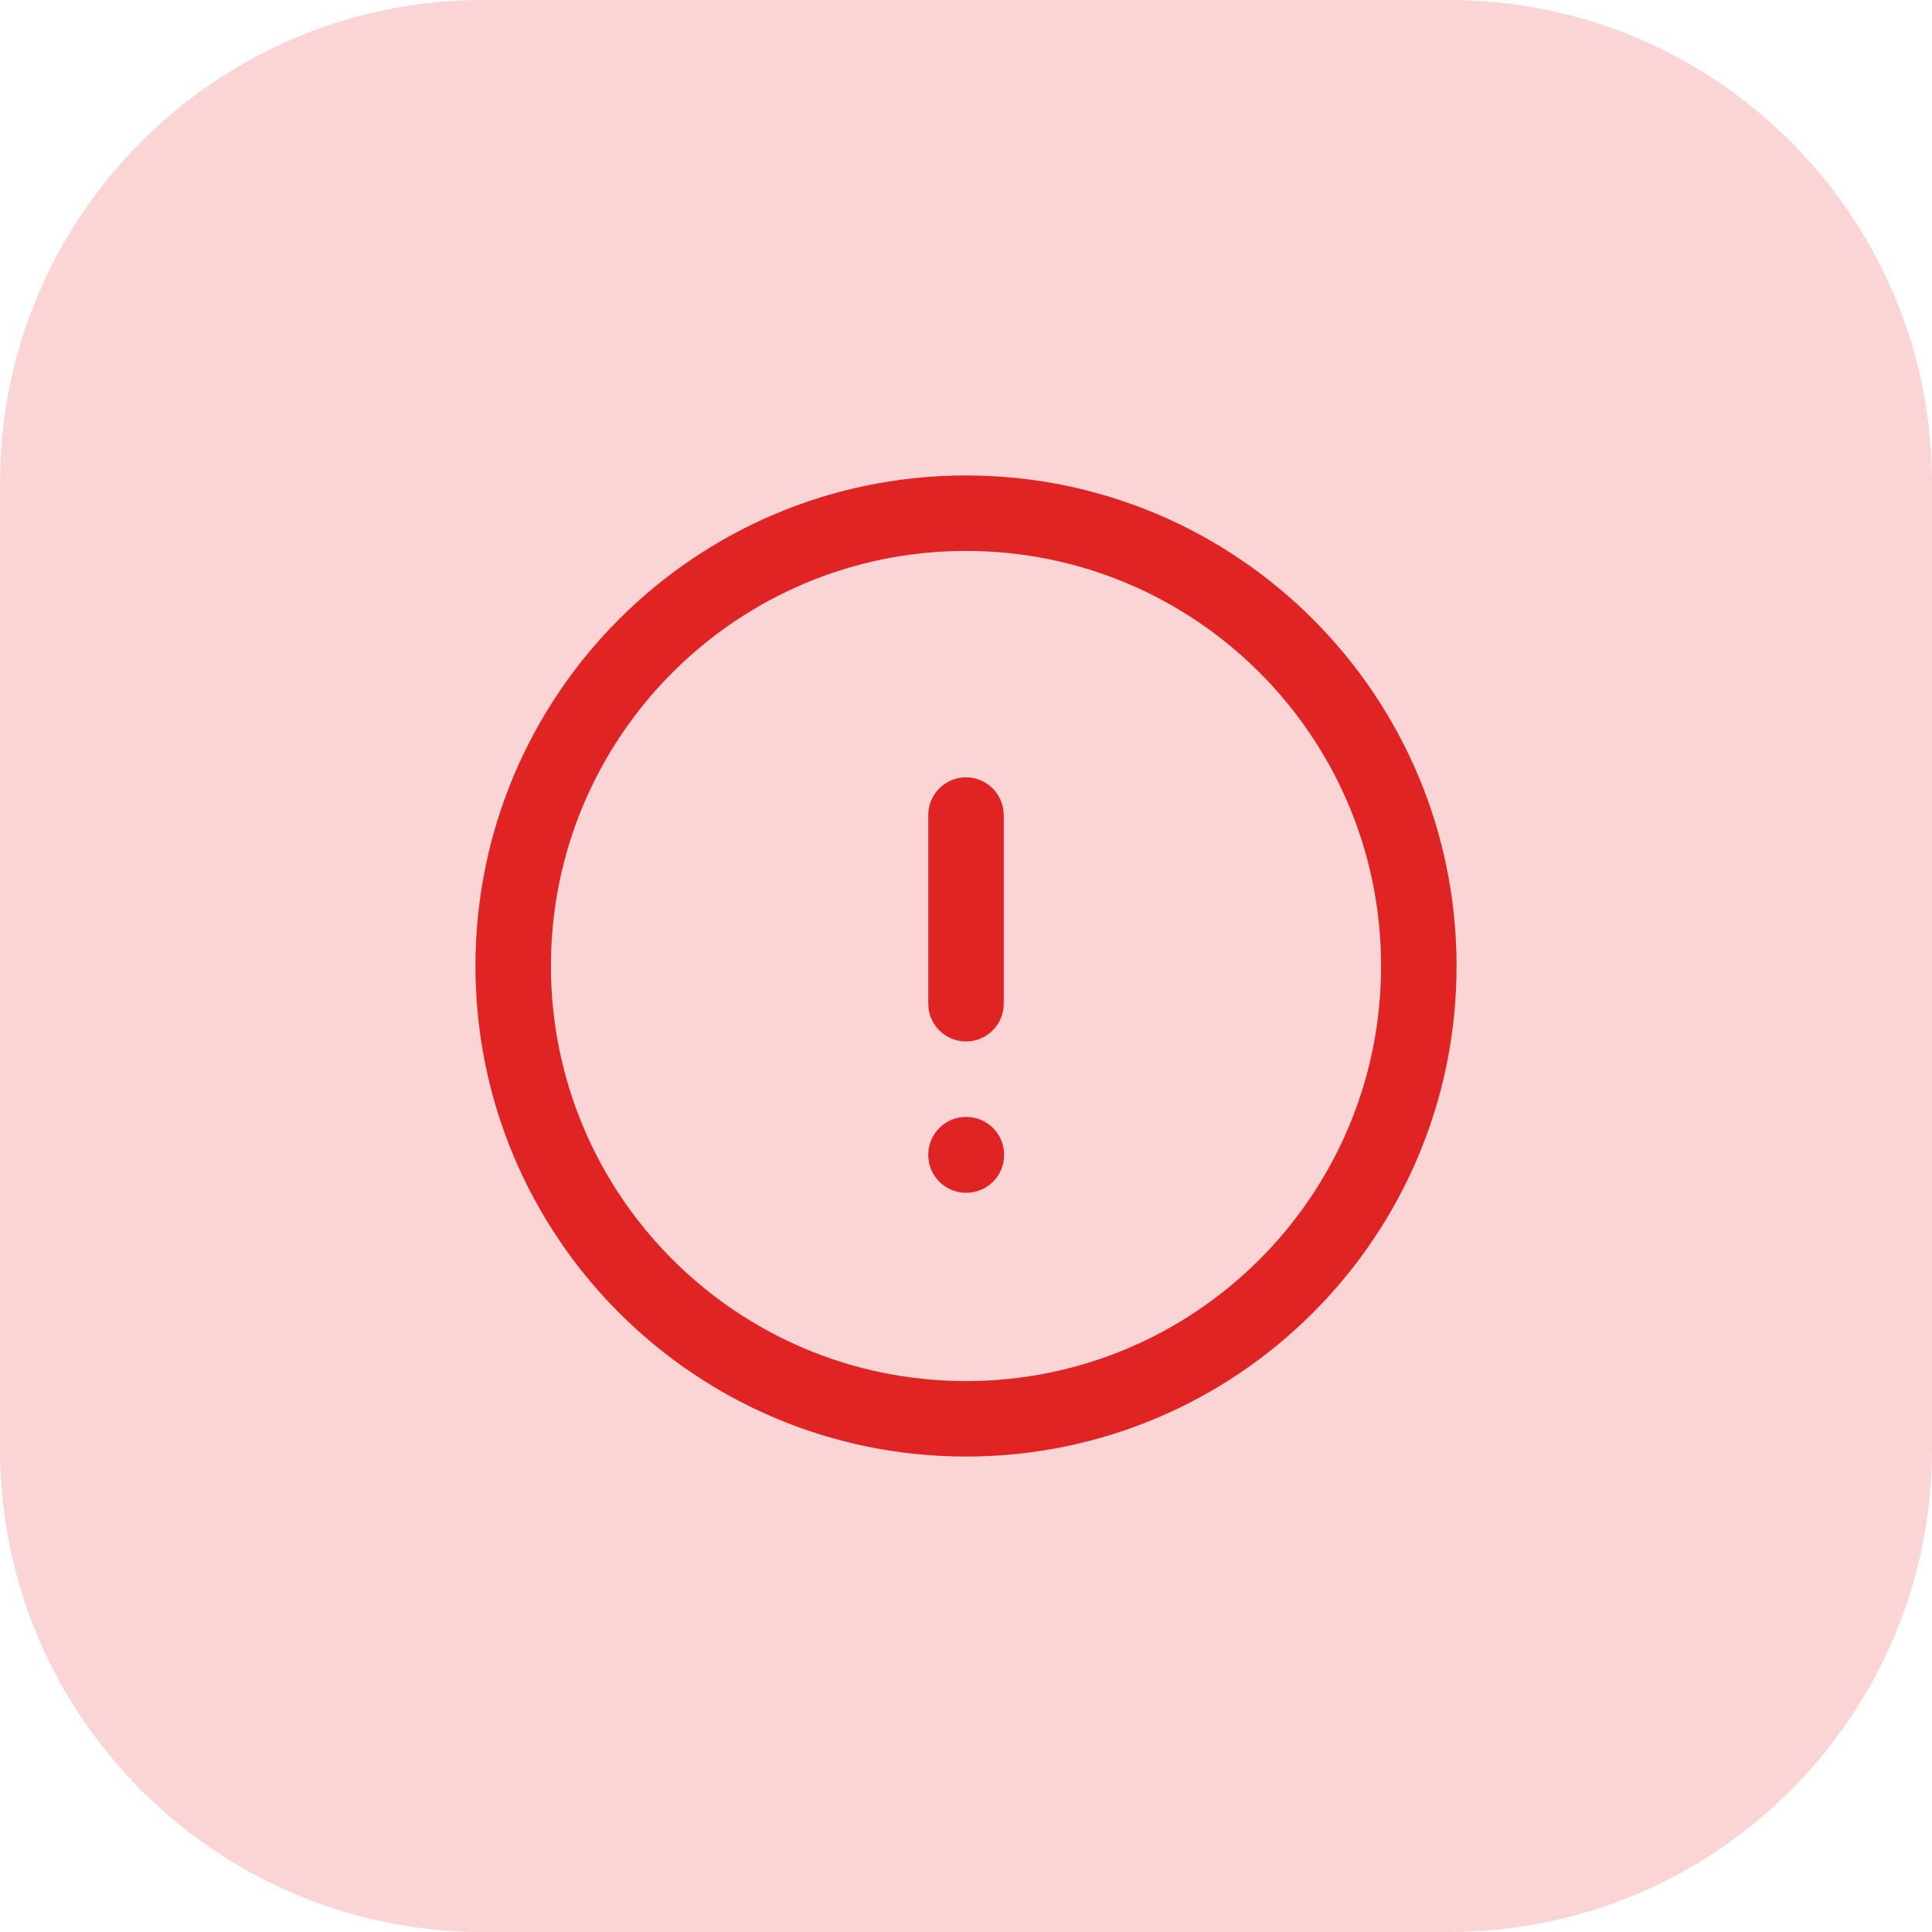 <svg width="32" height="32" viewBox="0 0 32 32" fill="none" xmlns="http://www.w3.org/2000/svg">
<path d="M0 8C0 3.582 3.582 0 8 0H24C28.418 0 32 3.582 32 8V24C32 28.418 28.418 32 24 32H8C3.582 32 0 28.418 0 24V8Z" fill="#FBD5D5"/>
<path fill-rule="evenodd" clip-rule="evenodd" d="M16 9.125C12.203 9.125 9.125 12.203 9.125 16C9.125 19.797 12.203 22.875 16 22.875C19.797 22.875 22.875 19.797 22.875 16C22.875 12.203 19.797 9.125 16 9.125ZM7.875 16C7.875 11.513 11.513 7.875 16 7.875C20.487 7.875 24.125 11.513 24.125 16C24.125 20.487 20.487 24.125 16 24.125C11.513 24.125 7.875 20.487 7.875 16ZM16 12.875C16.345 12.875 16.625 13.155 16.625 13.5V16.625C16.625 16.97 16.345 17.25 16 17.25C15.655 17.25 15.375 16.97 15.375 16.625V13.5C15.375 13.155 15.655 12.875 16 12.875ZM15.375 19.125C15.375 18.78 15.655 18.5 16 18.5H16.006C16.351 18.5 16.631 18.78 16.631 19.125V19.131C16.631 19.476 16.351 19.756 16.006 19.756H16C15.655 19.756 15.375 19.476 15.375 19.131V19.125Z" fill="#E02424"/>
</svg>
